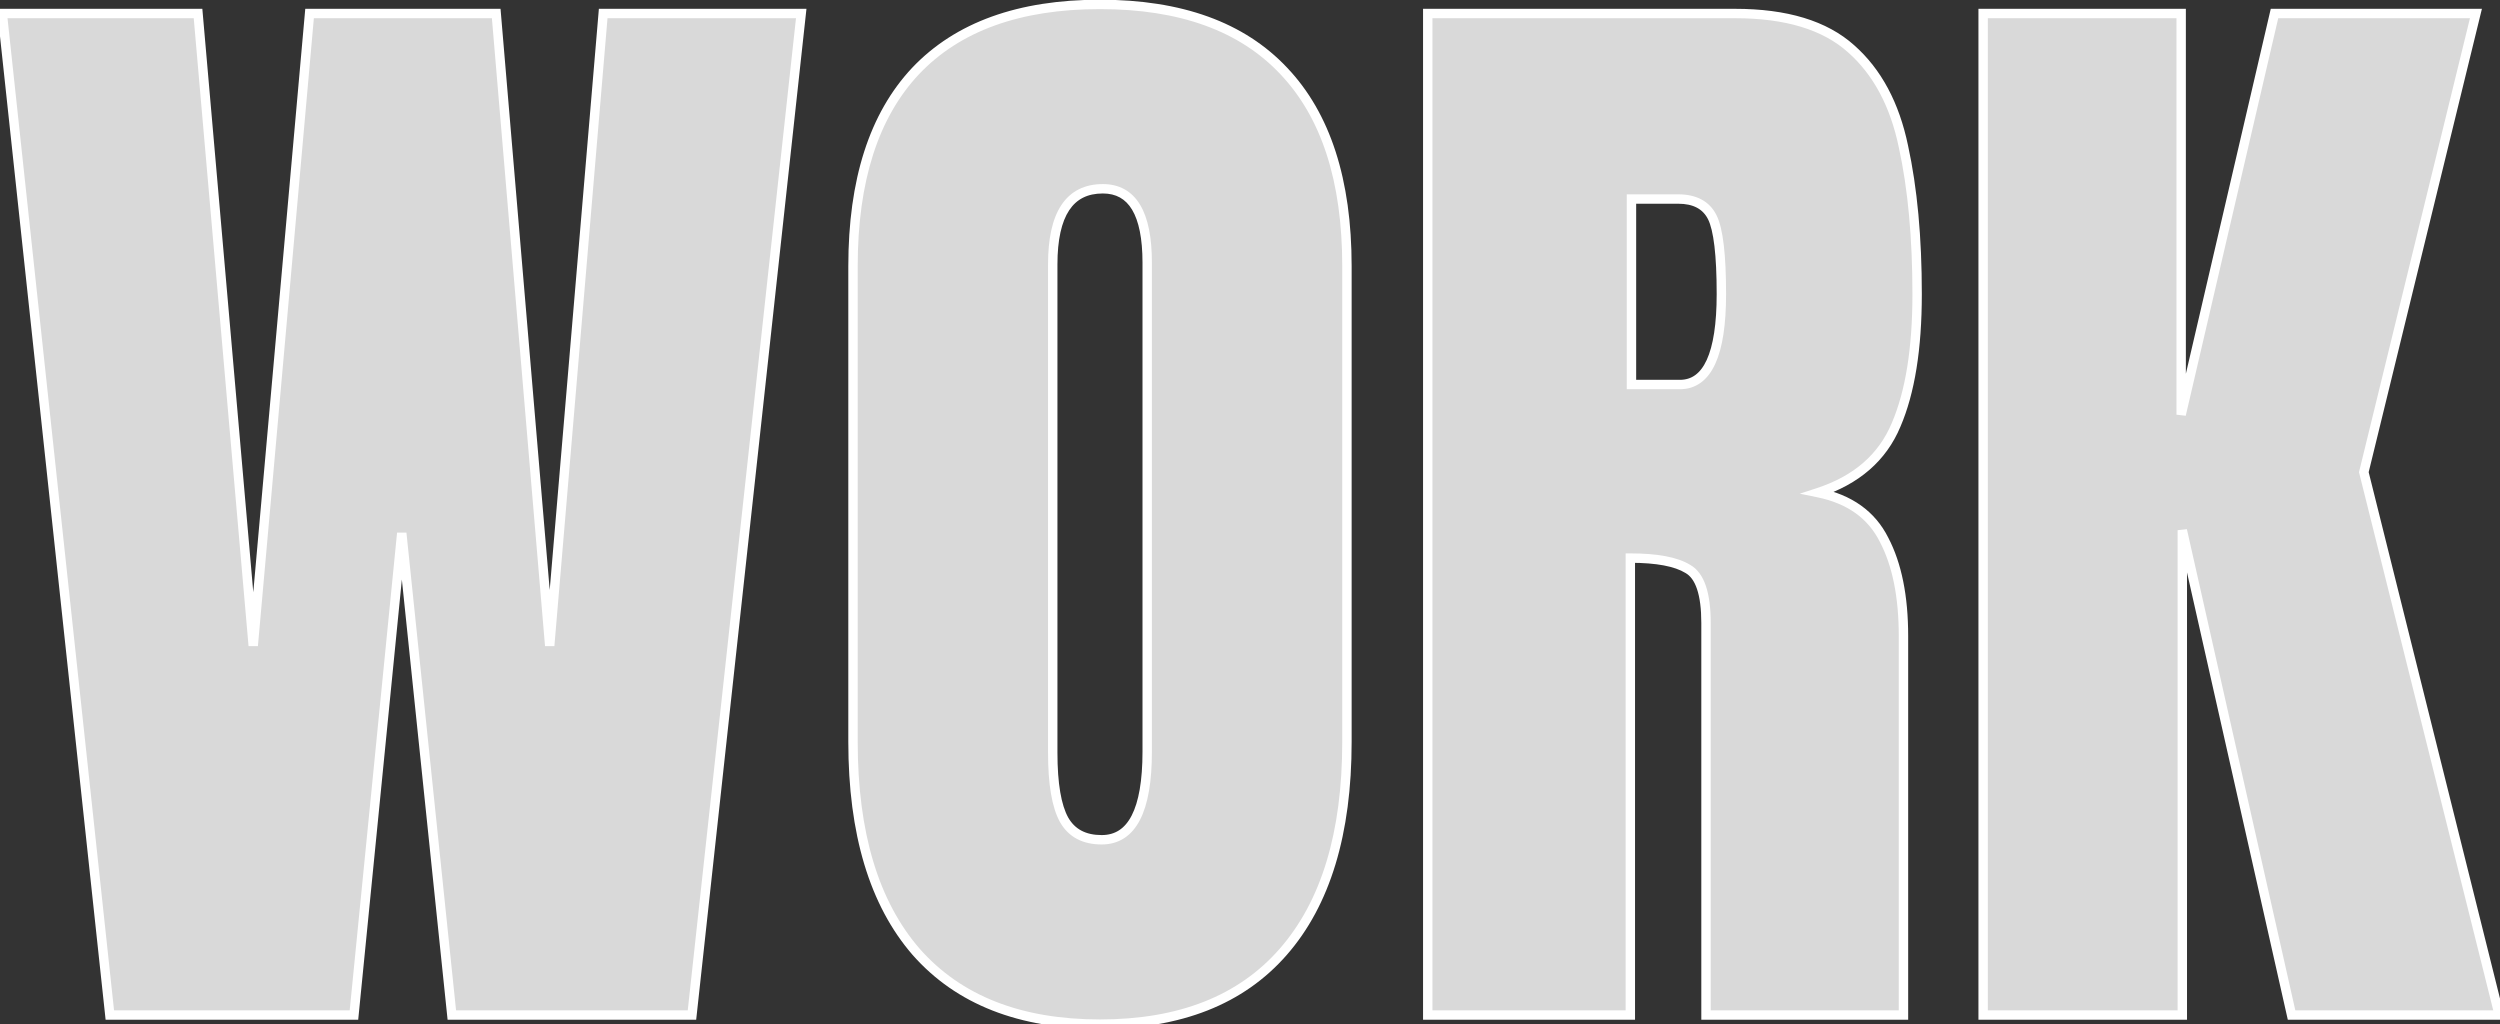 <svg width="532" height="218" viewBox="0 0 532 218" fill="none" xmlns="http://www.w3.org/2000/svg">
<rect x="0" y="0" width="532" height="218" fill="#333333" stroke="none"/>
<path d="M23.371 216L0.484 2.875H42.141L53.887 137.41L65.875 2.875H105.594L116.977 137.41L128.359 2.875H170.5L147.25 216H96.148L85.492 113.434L75.32 216H23.371ZM234.074 217.938C217.04 217.938 204.003 212.811 194.961 202.559C186 192.225 181.52 177.331 181.52 157.875V56.641C181.52 38.396 185.96 24.551 194.84 15.105C203.801 5.66 216.879 0.938 234.074 0.938C251.27 0.938 264.307 5.66 273.188 15.105C282.148 24.551 286.629 38.396 286.629 56.641V157.875C286.629 177.331 282.108 192.225 273.066 202.559C264.105 212.811 251.108 217.938 234.074 217.938ZM234.438 178.703C240.896 178.703 244.125 172.447 244.125 159.934V55.914C244.125 45.419 240.977 40.172 234.68 40.172C227.576 40.172 224.023 45.54 224.023 56.277V160.176C224.023 166.796 224.831 171.559 226.445 174.465C228.06 177.29 230.724 178.703 234.438 178.703ZM303.824 216V2.875H369.215C380.113 2.875 388.348 5.378 393.918 10.383C399.488 15.307 403.202 22.25 405.059 31.211C406.996 40.091 407.965 50.546 407.965 62.574C407.965 74.199 406.471 83.483 403.484 90.426C400.578 97.368 395.048 102.172 386.895 104.836C393.595 106.208 398.277 109.559 400.941 114.887C403.686 120.134 405.059 126.956 405.059 135.352V216H363.039V132.566C363.039 126.35 361.747 122.516 359.164 121.062C356.661 119.529 352.585 118.762 346.934 118.762V216H303.824ZM347.176 81.828H357.469C363.362 81.828 366.309 75.41 366.309 62.574C366.309 54.259 365.663 48.81 364.371 46.227C363.079 43.643 360.658 42.352 357.105 42.352H347.176V81.828ZM422.012 216V2.875H464.152V88.246L484.012 2.875H526.879L503.023 100.477L531.844 216H487.645L464.395 112.828V216H422.012Z" fill="#D9D9D9"/>
<path d="M23.371 216L22.377 216.107L22.473 217H23.371V216ZM0.484 2.875V1.875H-0.629L-0.51 2.982L0.484 2.875ZM42.141 2.875L43.137 2.788L43.057 1.875H42.141V2.875ZM53.887 137.41L52.891 137.497L54.883 137.499L53.887 137.41ZM65.875 2.875V1.875H64.96L64.879 2.786L65.875 2.875ZM105.594 2.875L106.59 2.791L106.513 1.875H105.594V2.875ZM116.977 137.41L115.98 137.494H117.973L116.977 137.41ZM128.359 2.875V1.875H127.44L127.363 2.791L128.359 2.875ZM170.5 2.875L171.494 2.983L171.615 1.875H170.5V2.875ZM147.25 216V217H148.147L148.244 216.108L147.25 216ZM96.148 216L95.154 216.103L95.247 217H96.148V216ZM85.492 113.434L86.487 113.33L84.497 113.335L85.492 113.434ZM75.32 216V217H76.226L76.315 216.099L75.32 216ZM24.365 215.893L1.479 2.768L-0.51 2.982L22.377 216.107L24.365 215.893ZM0.484 3.875H42.141V1.875H0.484V3.875ZM41.144 2.962L52.891 137.497L54.883 137.323L43.137 2.788L41.144 2.962ZM54.883 137.499L66.871 2.964L64.879 2.786L52.891 137.321L54.883 137.499ZM65.875 3.875H105.594V1.875H65.875V3.875ZM104.597 2.959L115.98 137.494L117.973 137.326L106.59 2.791L104.597 2.959ZM117.973 137.494L129.356 2.959L127.363 2.791L115.98 137.326L117.973 137.494ZM128.359 3.875H170.5V1.875H128.359V3.875ZM169.506 2.767L146.256 215.892L148.244 216.108L171.494 2.983L169.506 2.767ZM147.25 215H96.148V217H147.25V215ZM97.143 215.897L86.487 113.33L84.498 113.537L95.154 216.103L97.143 215.897ZM84.497 113.335L74.325 215.901L76.315 216.099L86.487 113.532L84.497 113.335ZM75.32 215H23.371V217H75.32V215ZM194.961 202.559L194.205 203.214L194.211 203.22L194.961 202.559ZM194.84 15.105L194.114 14.417L194.111 14.421L194.84 15.105ZM273.188 15.105L272.459 15.79L272.462 15.794L273.188 15.105ZM273.066 202.559L272.314 201.9L272.313 201.901L273.066 202.559ZM226.445 174.465L225.571 174.951L225.577 174.961L226.445 174.465ZM234.074 216.938C217.251 216.938 204.518 211.883 195.711 201.897L194.211 203.22C203.488 213.739 216.83 218.938 234.074 218.938V216.938ZM195.716 201.903C186.968 191.816 182.52 177.191 182.52 157.875H180.52C180.52 177.471 185.032 192.635 194.205 203.214L195.716 201.903ZM182.52 157.875V56.641H180.52V157.875H182.52ZM182.52 56.641C182.52 38.546 186.923 24.986 195.568 15.79L194.111 14.421C184.997 24.115 180.52 38.245 180.52 56.641H182.52ZM195.565 15.794C204.282 6.606 217.061 1.938 234.074 1.938V-0.062C216.697 -0.062 203.319 4.715 194.114 14.417L195.565 15.794ZM234.074 1.938C251.088 1.938 263.824 6.606 272.459 15.79L273.916 14.421C264.791 4.715 251.451 -0.062 234.074 -0.062V1.938ZM272.462 15.794C281.186 24.99 285.629 38.548 285.629 56.641H287.629C287.629 38.243 283.11 24.112 273.913 14.417L272.462 15.794ZM285.629 56.641V157.875H287.629V56.641H285.629ZM285.629 157.875C285.629 177.189 281.141 191.812 272.314 201.9L273.819 203.217C283.076 192.638 287.629 177.473 287.629 157.875H285.629ZM272.313 201.901C263.588 211.883 250.898 216.938 234.074 216.938V218.938C251.318 218.938 264.623 213.739 273.819 203.217L272.313 201.901ZM234.438 179.703C236.221 179.703 237.827 179.269 239.218 178.37C240.605 177.474 241.722 176.155 242.592 174.469C244.316 171.128 245.125 166.244 245.125 159.934H243.125C243.125 166.137 242.319 170.637 240.815 173.552C240.07 174.995 239.168 176.022 238.133 176.69C237.103 177.355 235.883 177.703 234.438 177.703V179.703ZM245.125 159.934V55.914H243.125V159.934H245.125ZM245.125 55.914C245.125 50.599 244.334 46.447 242.621 43.593C240.86 40.657 238.167 39.172 234.68 39.172V41.172C237.489 41.172 239.519 42.31 240.906 44.622C242.342 47.015 243.125 50.734 243.125 55.914H245.125ZM234.68 39.172C230.833 39.172 227.836 40.65 225.854 43.646C223.919 46.571 223.023 50.83 223.023 56.277H225.023C225.023 50.987 225.904 47.194 227.521 44.75C229.091 42.378 231.422 41.172 234.68 41.172V39.172ZM223.023 56.277V160.176H225.023V56.277H223.023ZM223.023 160.176C223.023 166.828 223.826 171.81 225.571 174.95L227.319 173.979C225.835 171.307 225.023 166.763 225.023 160.176H223.023ZM225.577 174.961C227.398 178.148 230.426 179.703 234.438 179.703V177.703C231.022 177.703 228.722 176.433 227.314 173.969L225.577 174.961ZM303.824 216H302.824V217H303.824V216ZM303.824 2.875V1.875H302.824V2.875H303.824ZM393.918 10.383L393.25 11.127L393.256 11.132L393.918 10.383ZM405.059 31.211L404.079 31.414L404.082 31.424L405.059 31.211ZM403.484 90.426L402.566 90.031L402.562 90.04L403.484 90.426ZM386.895 104.836L386.584 103.885L382.995 105.058L386.694 105.816L386.895 104.836ZM400.941 114.887L400.047 115.334L400.051 115.342L400.055 115.35L400.941 114.887ZM405.059 216V217H406.059V216H405.059ZM363.039 216H362.039V217H363.039V216ZM359.164 121.062L358.642 121.915L358.657 121.925L358.674 121.934L359.164 121.062ZM346.934 118.762V117.762H345.934V118.762H346.934ZM346.934 216V217H347.934V216H346.934ZM347.176 81.828H346.176V82.828H347.176V81.828ZM347.176 42.352V41.352H346.176V42.352H347.176ZM304.824 216V2.875H302.824V216H304.824ZM303.824 3.875H369.215V1.875H303.824V3.875ZM369.215 3.875C379.977 3.875 387.931 6.348 393.25 11.127L394.586 9.639C388.764 4.407 380.249 1.875 369.215 1.875V3.875ZM393.256 11.132C398.63 15.883 402.256 22.615 404.079 31.414L406.038 31.008C404.148 21.885 400.347 14.732 394.58 9.634L393.256 11.132ZM404.082 31.424C406 40.216 406.965 50.596 406.965 62.574H408.965C408.965 50.495 407.992 39.966 406.036 30.998L404.082 31.424ZM406.965 62.574C406.965 74.129 405.478 83.261 402.566 90.031L404.403 90.821C407.465 83.705 408.965 74.269 408.965 62.574H406.965ZM402.562 90.04C399.784 96.675 394.504 101.298 386.584 103.885L387.205 105.786C395.592 103.046 401.372 98.062 404.407 90.812L402.562 90.04ZM386.694 105.816C393.144 107.137 397.542 110.323 400.047 115.334L401.836 114.44C399.013 108.794 394.046 105.28 387.095 103.856L386.694 105.816ZM400.055 115.35C402.701 120.407 404.059 127.054 404.059 135.352H406.059C406.059 126.858 404.672 119.861 401.828 114.423L400.055 115.35ZM404.059 135.352V216H406.059V135.352H404.059ZM405.059 215H363.039V217H405.059V215ZM364.039 216V132.566H362.039V216H364.039ZM364.039 132.566C364.039 129.402 363.712 126.769 363.018 124.709C362.322 122.644 361.23 121.077 359.654 120.191L358.674 121.934C359.682 122.501 360.527 123.578 361.123 125.348C361.72 127.122 362.039 129.515 362.039 132.566H364.039ZM359.687 120.21C356.938 118.525 352.627 117.762 346.934 117.762V119.762C352.543 119.762 356.385 120.532 358.642 121.915L359.687 120.21ZM345.934 118.762V216H347.934V118.762H345.934ZM346.934 215H303.824V217H346.934V215ZM347.176 82.828H357.469V80.828H347.176V82.828ZM357.469 82.828C359.136 82.828 360.634 82.37 361.924 81.434C363.203 80.505 364.22 79.148 365.007 77.432C366.572 74.025 367.309 69.037 367.309 62.574H365.309C365.309 68.947 364.572 73.586 363.19 76.597C362.504 78.09 361.68 79.14 360.749 79.816C359.828 80.484 358.749 80.828 357.469 80.828V82.828ZM367.309 62.574C367.309 58.395 367.147 54.911 366.817 52.133C366.491 49.378 365.991 47.23 365.266 45.779L363.477 46.674C364.043 47.807 364.512 49.675 364.831 52.369C365.148 55.04 365.309 58.438 365.309 62.574H367.309ZM365.266 45.779C363.762 42.773 360.932 41.352 357.105 41.352V43.352C360.384 43.352 362.397 44.514 363.477 46.674L365.266 45.779ZM357.105 41.352H347.176V43.352H357.105V41.352ZM346.176 42.352V81.828H348.176V42.352H346.176ZM422.012 216H421.012V217H422.012V216ZM422.012 2.875V1.875H421.012V2.875H422.012ZM464.152 2.875H465.152V1.875H464.152V2.875ZM464.152 88.246H463.152L465.126 88.473L464.152 88.246ZM484.012 2.875V1.875H483.218L483.038 2.648L484.012 2.875ZM526.879 2.875L527.85 3.112L528.153 1.875H526.879V2.875ZM503.023 100.477L502.052 100.239L501.993 100.479L502.053 100.719L503.023 100.477ZM531.844 216V217H533.124L532.814 215.758L531.844 216ZM487.645 216L486.669 216.22L486.845 217H487.645V216ZM464.395 112.828L465.37 112.608L463.395 112.828H464.395ZM464.395 216V217H465.395V216H464.395ZM423.012 216V2.875H421.012V216H423.012ZM422.012 3.875H464.152V1.875H422.012V3.875ZM463.152 2.875V88.246H465.152V2.875H463.152ZM465.126 88.473L484.986 3.102L483.038 2.648L463.178 88.019L465.126 88.473ZM484.012 3.875H526.879V1.875H484.012V3.875ZM525.908 2.638L502.052 100.239L503.995 100.714L527.85 3.112L525.908 2.638ZM502.053 100.719L530.873 216.242L532.814 215.758L503.994 100.235L502.053 100.719ZM531.844 215H487.645V217H531.844V215ZM488.62 215.78L465.37 112.608L463.419 113.048L486.669 216.22L488.62 215.78ZM463.395 112.828V216H465.395V112.828H463.395ZM464.395 215H422.012V217H464.395V215Z" fill="white"/>
</svg>
